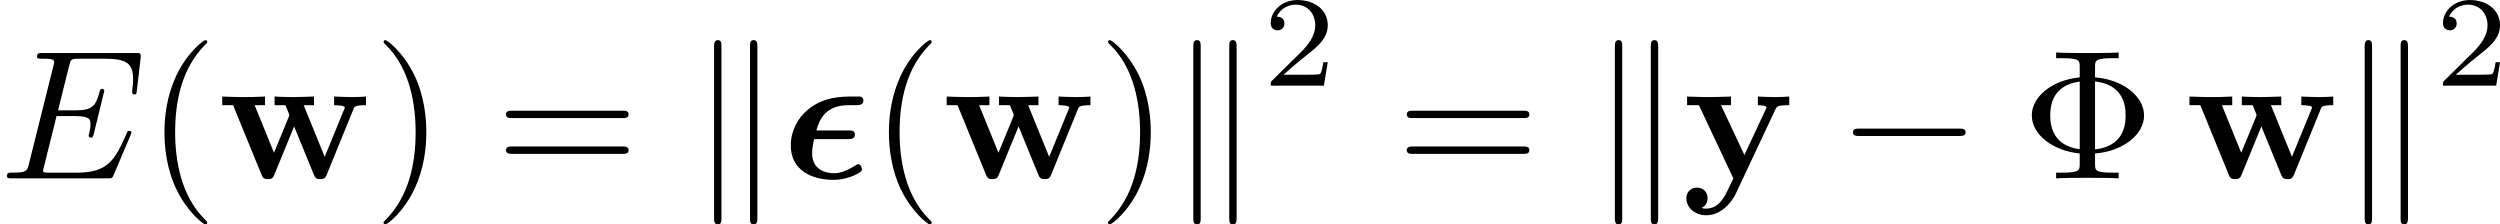 <?xml version='1.0' encoding='UTF-8'?>
<!-- This file was generated by dvisvgm 1.15.1 -->
<svg height='15.22pt' version='1.1' viewBox='61.768 53.125 135.118 12.13' width='169.531pt' xmlns='http://www.w3.org/2000/svg' xmlns:xlink='http://www.w3.org/1999/xlink'>
<defs>
<path d='m3.577 -2.122c0.149 0 0.389 0 0.389 -0.249c0 -0.219 -0.189 -0.219 -0.379 -0.219h-1.704c0.159 -0.618 0.528 -1.365 1.714 -1.365h0.418c0.139 0 0.408 0 0.408 -0.259c0 -0.08 -0.05 -0.199 -0.199 -0.209h-0.418c-0.538 0 -1.594 0 -2.461 0.777c-0.468 0.418 -0.847 1.076 -0.847 1.863c0 1.355 1.146 1.863 2.311 1.863c0.139 0 0.468 0 0.936 -0.169c0.04 -0.01 0.598 -0.219 0.598 -0.379c0 -0.11 -0.06 -0.299 -0.189 -0.299c-0.04 0 -0.06 0 -0.159 0.07c-0.598 0.359 -0.907 0.418 -1.156 0.418s-1.186 -0.05 -1.186 -1.086c0 -0.259 0.05 -0.508 0.11 -0.757h1.813z' id='g0-15'/>
<path d='m3.522 -1.269h-0.237c-0.021 0.153 -0.091 0.565 -0.181 0.635c-0.056 0.042 -0.593 0.042 -0.69 0.042h-1.283c0.732 -0.649 0.976 -0.844 1.395 -1.172c0.516 -0.411 0.997 -0.844 0.997 -1.506c0 -0.844 -0.739 -1.36 -1.632 -1.36c-0.865 0 -1.451 0.607 -1.451 1.248c0 0.356 0.3 0.391 0.37 0.391c0.167 0 0.37 -0.119 0.37 -0.37c0 -0.126 -0.049 -0.37 -0.411 -0.37c0.216 -0.495 0.69 -0.649 1.018 -0.649c0.697 0 1.06 0.544 1.06 1.109c0 0.607 -0.432 1.088 -0.656 1.339l-1.681 1.66c-0.07 0.063 -0.07 0.077 -0.07 0.272h2.873l0.209 -1.269z' id='g5-50'/>
<path d='m6.565 -2.291c0.169 0 0.349 0 0.349 -0.199s-0.179 -0.199 -0.349 -0.199h-5.39c-0.169 0 -0.349 0 -0.349 0.199s0.179 0.199 0.349 0.199h5.39z' id='g2-0'/>
<path d='m1.714 -7.133c0 -0.159 0 -0.339 -0.199 -0.339s-0.199 0.219 -0.199 0.369v9.225c0 0.159 0 0.369 0.199 0.369s0.199 -0.179 0.199 -0.339v-9.285zm1.943 0.03c0 -0.159 0 -0.369 -0.199 -0.369s-0.199 0.179 -0.199 0.339v9.285c0 0.159 0 0.339 0.199 0.339s0.199 -0.219 0.199 -0.369v-9.225z' id='g2-107'/>
<path d='m7.054 -2.321c0.02 -0.05 0.05 -0.12 0.05 -0.139c0 -0.01 0 -0.11 -0.12 -0.11c-0.09 0 -0.11 0.06 -0.13 0.12c-0.648 1.474 -1.016 2.142 -2.72 2.142h-1.455c-0.139 0 -0.159 0 -0.219 -0.01c-0.1 -0.01 -0.13 -0.02 -0.13 -0.1c0 -0.03 0 -0.05 0.05 -0.229l0.677 -2.72h0.986c0.847 0 0.847 0.209 0.847 0.458c0 0.07 0 0.189 -0.07 0.488c-0.02 0.05 -0.03 0.08 -0.03 0.11c0 0.05 0.04 0.11 0.13 0.11c0.08 0 0.11 -0.05 0.149 -0.199l0.568 -2.331c0 -0.06 -0.05 -0.11 -0.12 -0.11c-0.09 0 -0.11 0.06 -0.139 0.179c-0.209 0.757 -0.389 0.986 -1.305 0.986h-0.936l0.598 -2.401c0.09 -0.349 0.1 -0.389 0.538 -0.389h1.405c1.215 0 1.514 0.289 1.514 1.106c0 0.239 0 0.259 -0.04 0.528c0 0.06 -0.01 0.13 -0.01 0.179s0.03 0.12 0.12 0.12c0.11 0 0.12 -0.06 0.139 -0.249l0.199 -1.724c0.03 -0.269 -0.02 -0.269 -0.269 -0.269h-5.031c-0.199 0 -0.299 0 -0.299 0.199c0 0.11 0.09 0.11 0.279 0.11c0.369 0 0.648 0 0.648 0.179c0 0.04 0 0.06 -0.05 0.239l-1.315 5.27c-0.1 0.389 -0.12 0.468 -0.907 0.468c-0.169 0 -0.279 0 -0.279 0.189c0 0.12 0.09 0.12 0.279 0.12h5.171c0.229 0 0.239 -0.01 0.309 -0.169l0.917 -2.152z' id='g3-69'/>
<path d='m3.975 -1.345c1.544 -0.12 2.65 -1.046 2.65 -2.052c0 -1.036 -1.136 -1.943 -2.65 -2.062v-0.558c0 -0.339 0 -0.478 0.946 -0.478h0.329v-0.309c-0.359 0.03 -1.275 0.03 -1.684 0.03s-1.335 0 -1.694 -0.03v0.309h0.329c0.946 0 0.946 0.13 0.946 0.478v0.558c-1.524 0.149 -2.59 1.066 -2.59 2.052c0 1.026 1.106 1.913 2.59 2.062v0.558c0 0.339 0 0.478 -0.946 0.478h-0.329v0.309c0.359 -0.03 1.275 -0.03 1.684 -0.03s1.335 0 1.694 0.03v-0.309h-0.329c-0.946 0 -0.946 -0.13 -0.946 -0.478v-0.558zm-0.827 -0.229c-1.415 -0.189 -1.594 -1.205 -1.594 -1.823c0 -0.518 0.1 -1.634 1.594 -1.833v3.656zm0.827 -3.666c1.375 0.159 1.654 1.076 1.654 1.833c0 0.598 -0.149 1.664 -1.654 1.843v-3.676z' id='g4-8'/>
<path d='m3.298 2.391c0 -0.03 0 -0.05 -0.169 -0.219c-1.245 -1.255 -1.564 -3.138 -1.564 -4.663c0 -1.734 0.379 -3.467 1.604 -4.712c0.13 -0.12 0.13 -0.139 0.13 -0.169c0 -0.07 -0.04 -0.1 -0.1 -0.1c-0.1 0 -0.996 0.677 -1.584 1.943c-0.508 1.096 -0.628 2.202 -0.628 3.039c0 0.777 0.11 1.983 0.658 3.108c0.598 1.225 1.455 1.873 1.554 1.873c0.06 0 0.1 -0.03 0.1 -0.1z' id='g4-40'/>
<path d='m2.879 -2.491c0 -0.777 -0.11 -1.983 -0.658 -3.108c-0.598 -1.225 -1.455 -1.873 -1.554 -1.873c-0.06 0 -0.1 0.04 -0.1 0.1c0 0.03 0 0.05 0.189 0.229c0.976 0.986 1.544 2.57 1.544 4.653c0 1.704 -0.369 3.457 -1.604 4.712c-0.13 0.12 -0.13 0.139 -0.13 0.169c0 0.06 0.04 0.1 0.1 0.1c0.1 0 0.996 -0.677 1.584 -1.943c0.508 -1.096 0.628 -2.202 0.628 -3.039z' id='g4-41'/>
<path d='m6.844 -3.258c0.149 0 0.339 0 0.339 -0.199s-0.189 -0.199 -0.329 -0.199h-5.968c-0.139 0 -0.329 0 -0.329 0.199s0.189 0.199 0.339 0.199h5.948zm0.01 1.933c0.139 0 0.329 0 0.329 -0.199s-0.189 -0.199 -0.339 -0.199h-5.948c-0.149 0 -0.339 0 -0.339 0.199s0.189 0.199 0.329 0.199h5.968z' id='g4-61'/>
<path d='m7.342 -3.746c0.05 -0.13 0.09 -0.209 0.677 -0.209v-0.468c-0.229 0.02 -0.528 0.03 -0.767 0.03c-0.269 0 -0.737 -0.02 -0.956 -0.03v0.468c0.09 0 0.578 0.01 0.578 0.12c0 0.03 -0.03 0.09 -0.04 0.12l-1.046 2.55l-1.136 -2.79h0.558v-0.468c-0.319 0.01 -0.837 0.03 -1.136 0.03c-0.418 0 -0.837 -0.02 -0.996 -0.03v0.468h0.588c0.209 0.498 0.209 0.518 0.209 0.528c0 0.04 -0.03 0.1 -0.04 0.13l-0.787 1.913l-1.046 -2.57h0.558v-0.468c-0.408 0.02 -0.817 0.03 -1.225 0.03c-0.309 0 -0.747 -0.02 -1.086 -0.03v0.468h0.588l1.524 3.726c0.07 0.169 0.11 0.269 0.359 0.269s0.289 -0.1 0.359 -0.269l1.056 -2.58l1.056 2.58c0.07 0.169 0.11 0.269 0.359 0.269s0.289 -0.1 0.359 -0.269l1.435 -3.517z' id='g1-119'/>
<path d='m5.041 -3.746c0.07 -0.139 0.1 -0.209 0.737 -0.209v-0.468c-0.239 0.02 -0.538 0.03 -0.787 0.03s-0.697 -0.02 -0.907 -0.03v0.468c0.02 0 0.468 0 0.468 0.12c0 0.01 -0.04 0.11 -0.05 0.12l-1.146 2.451l-1.265 -2.69h0.538v-0.468c-0.329 0.02 -1.225 0.03 -1.235 0.03c-0.279 0 -0.727 -0.02 -1.136 -0.03v0.468h0.638l1.863 3.955l-0.229 0.478c-0.219 0.478 -0.538 1.156 -1.245 1.156c-0.139 0 -0.159 -0.01 -0.239 -0.04c0.09 -0.04 0.319 -0.179 0.319 -0.528c0 -0.329 -0.239 -0.568 -0.578 -0.568c-0.279 0 -0.568 0.189 -0.568 0.578c0 0.508 0.468 0.917 1.066 0.917c0.767 0 1.345 -0.618 1.614 -1.186l2.142 -4.553z' id='g1-121'/>
</defs>
<g id='page1'>
<use x='61.768' xlink:href='#g3-69' y='62.765'/>
<use x='69.669' xlink:href='#g4-40' y='62.765'/>
<use x='73.529' xlink:href='#g1-119' y='62.765'/>
<use x='81.932' xlink:href='#g4-41' y='62.765'/>
<use x='88.559' xlink:href='#g4-61' y='62.765'/>
<use x='99.046' xlink:href='#g2-107' y='62.765'/>
<use x='104.009' xlink:href='#g0-15' y='62.765'/>
<use x='108.824' xlink:href='#g4-40' y='62.765'/>
<use x='112.684' xlink:href='#g1-119' y='62.765'/>
<use x='121.087' xlink:href='#g4-41' y='62.765'/>
<use x='124.947' xlink:href='#g2-107' y='62.765'/>
<use x='130.007' xlink:href='#g5-50' y='57.756'/>
<use x='137.243' xlink:href='#g4-61' y='62.765'/>
<use x='147.731' xlink:href='#g2-107' y='62.765'/>
<use x='152.693' xlink:href='#g1-121' y='62.765'/>
<use x='161.09' xlink:href='#g2-0' y='62.765'/>
<use x='171.024' xlink:href='#g4-8' y='62.765'/>
<use x='179.853' xlink:href='#g1-119' y='62.765'/>
<use x='188.256' xlink:href='#g2-107' y='62.765'/>
<use x='193.365' xlink:href='#g5-50' y='57.756'/>
</g>
</svg>
